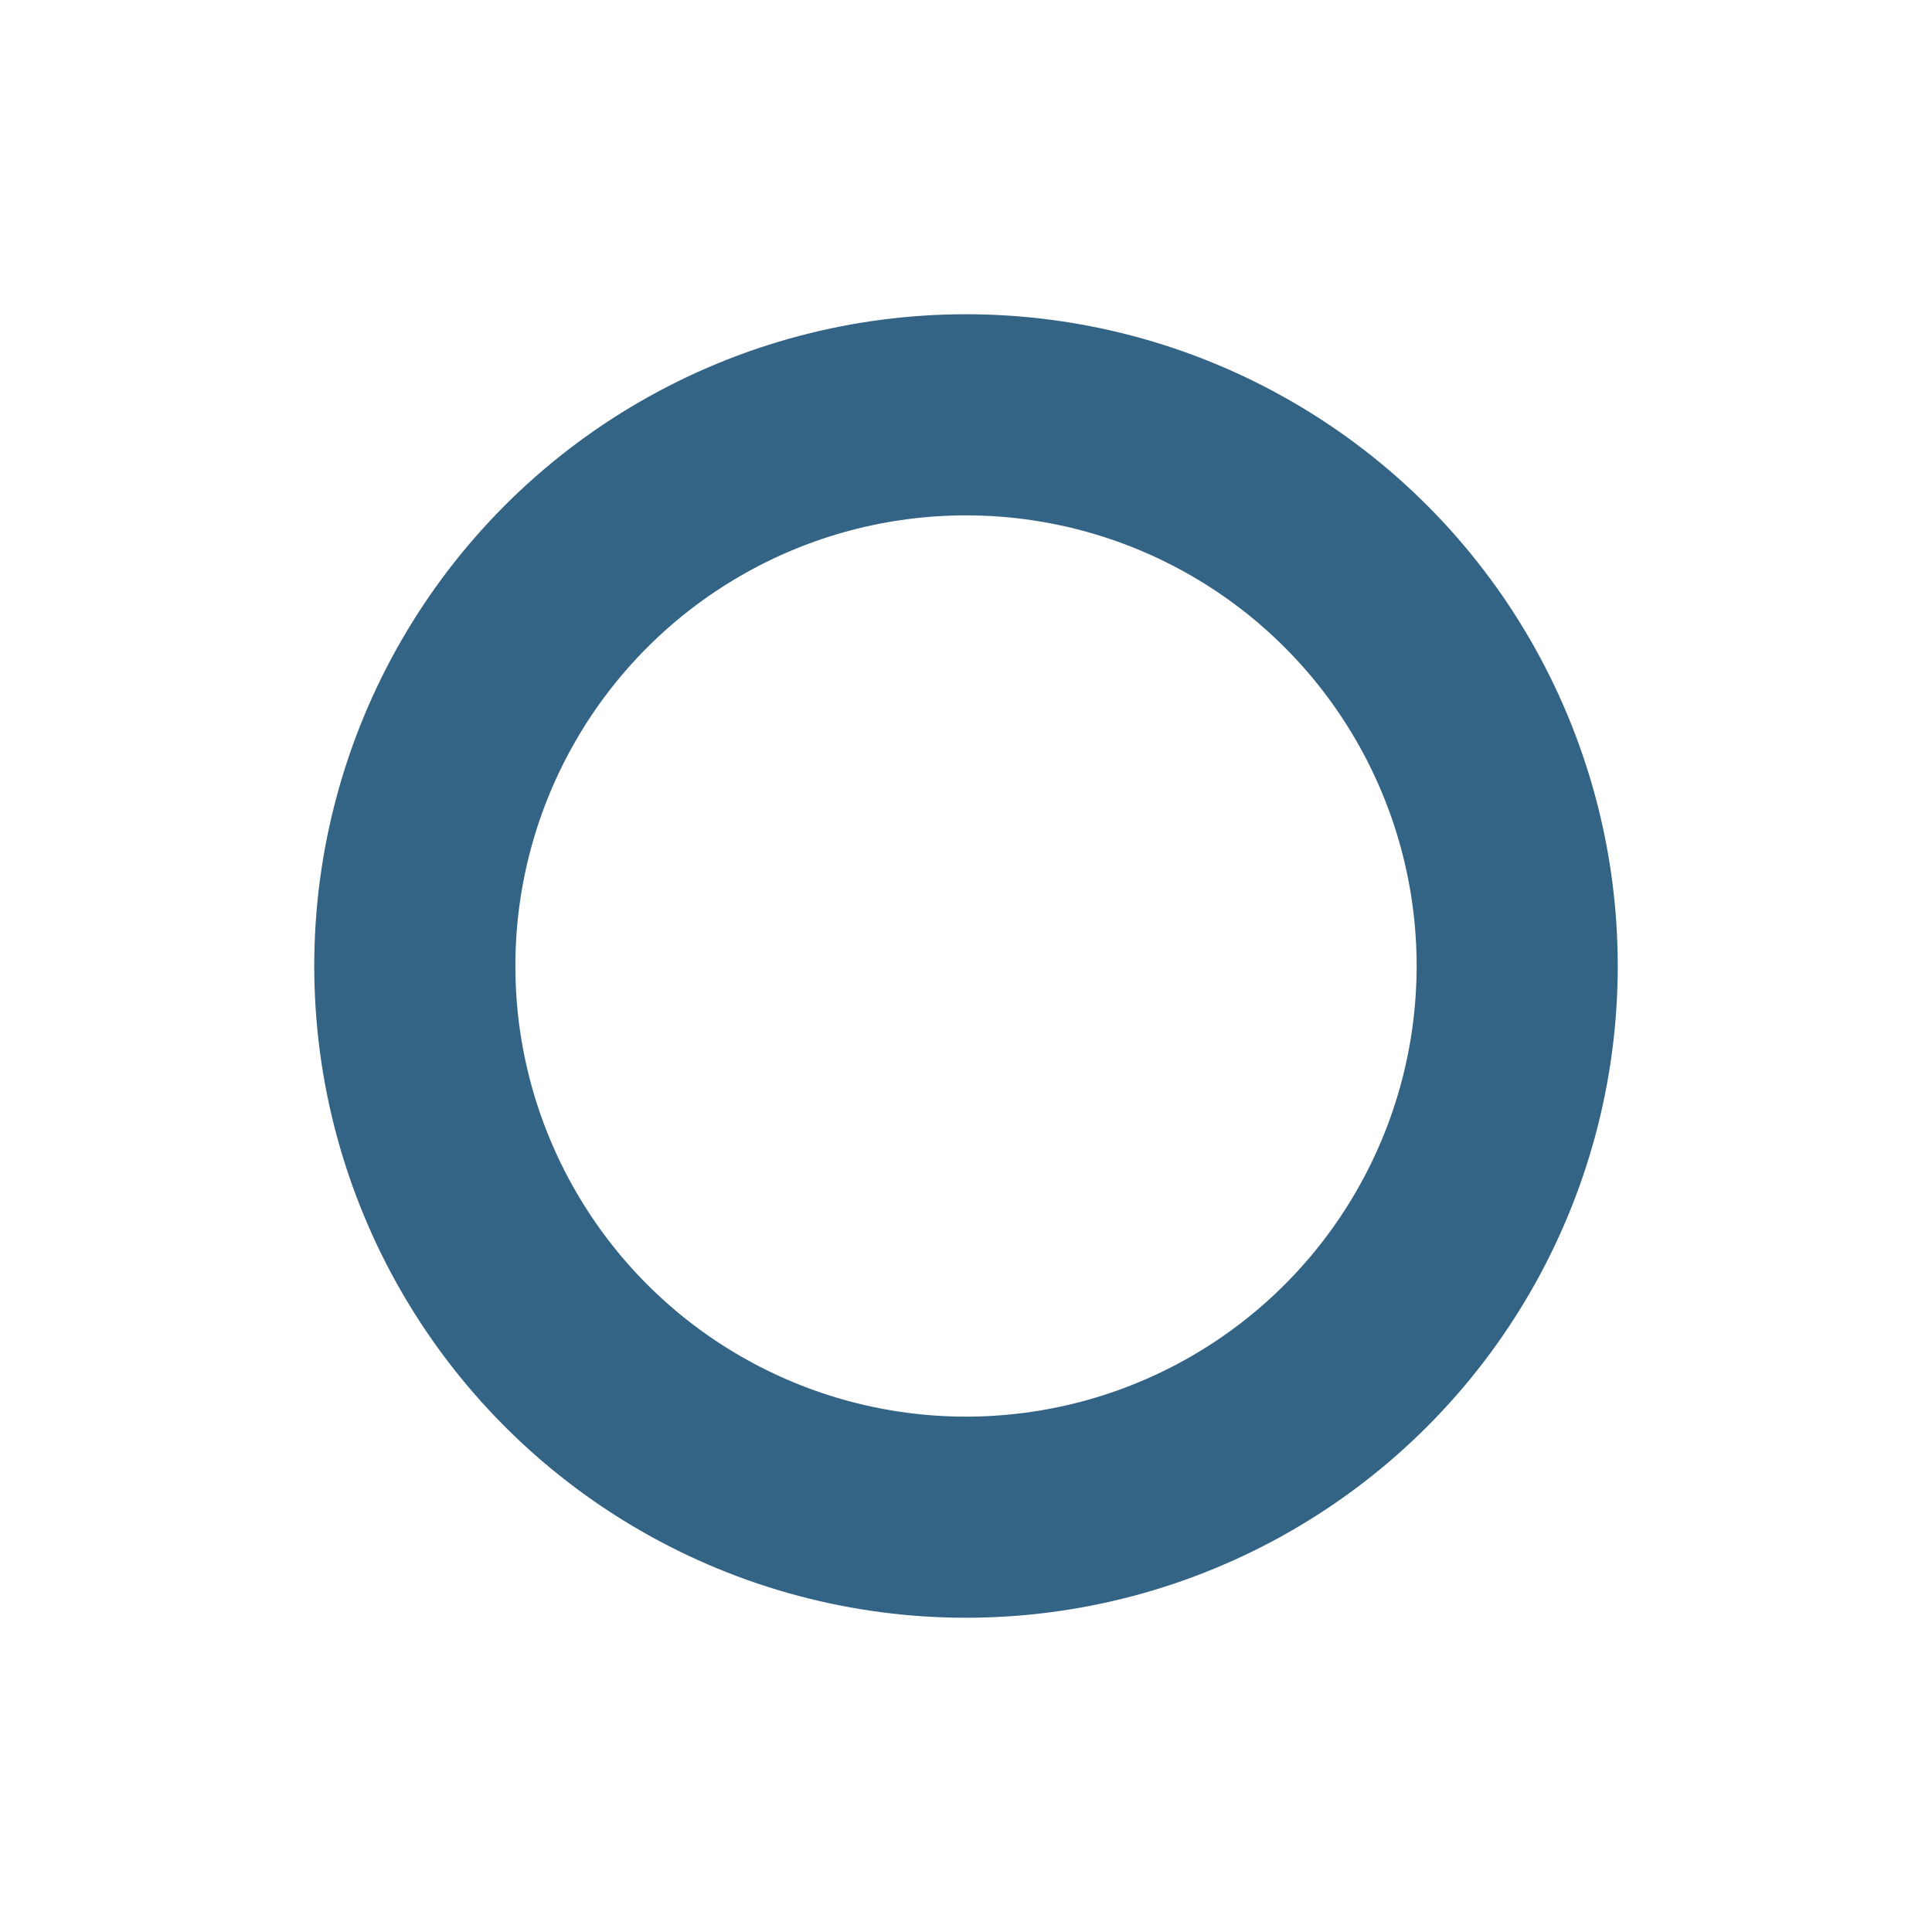 <svg width="1537" height="1537" viewBox="0 0 1537 1537" fill="none" xmlns="http://www.w3.org/2000/svg">
<g opacity="0.8" filter="url(#filter0_f_1131_9217)">
<circle cx="768.5" cy="768.5" r="438.5" stroke="#003c66" stroke-width="160"/>
</g>
<defs>
<filter id="filter0_f_1131_9217" x="0" y="0" width="1537" height="1537" filterUnits="userSpaceOnUse" color-interpolation-filters="sRGB">
<feFlood flood-opacity="0" result="BackgroundImageFix"/>
<feBlend mode="normal" in="SourceGraphic" in2="BackgroundImageFix" result="shape"/>
<feGaussianBlur stdDeviation="125" result="effect1_foregroundBlur_1131_9217"/>
</filter>
</defs>
</svg>

